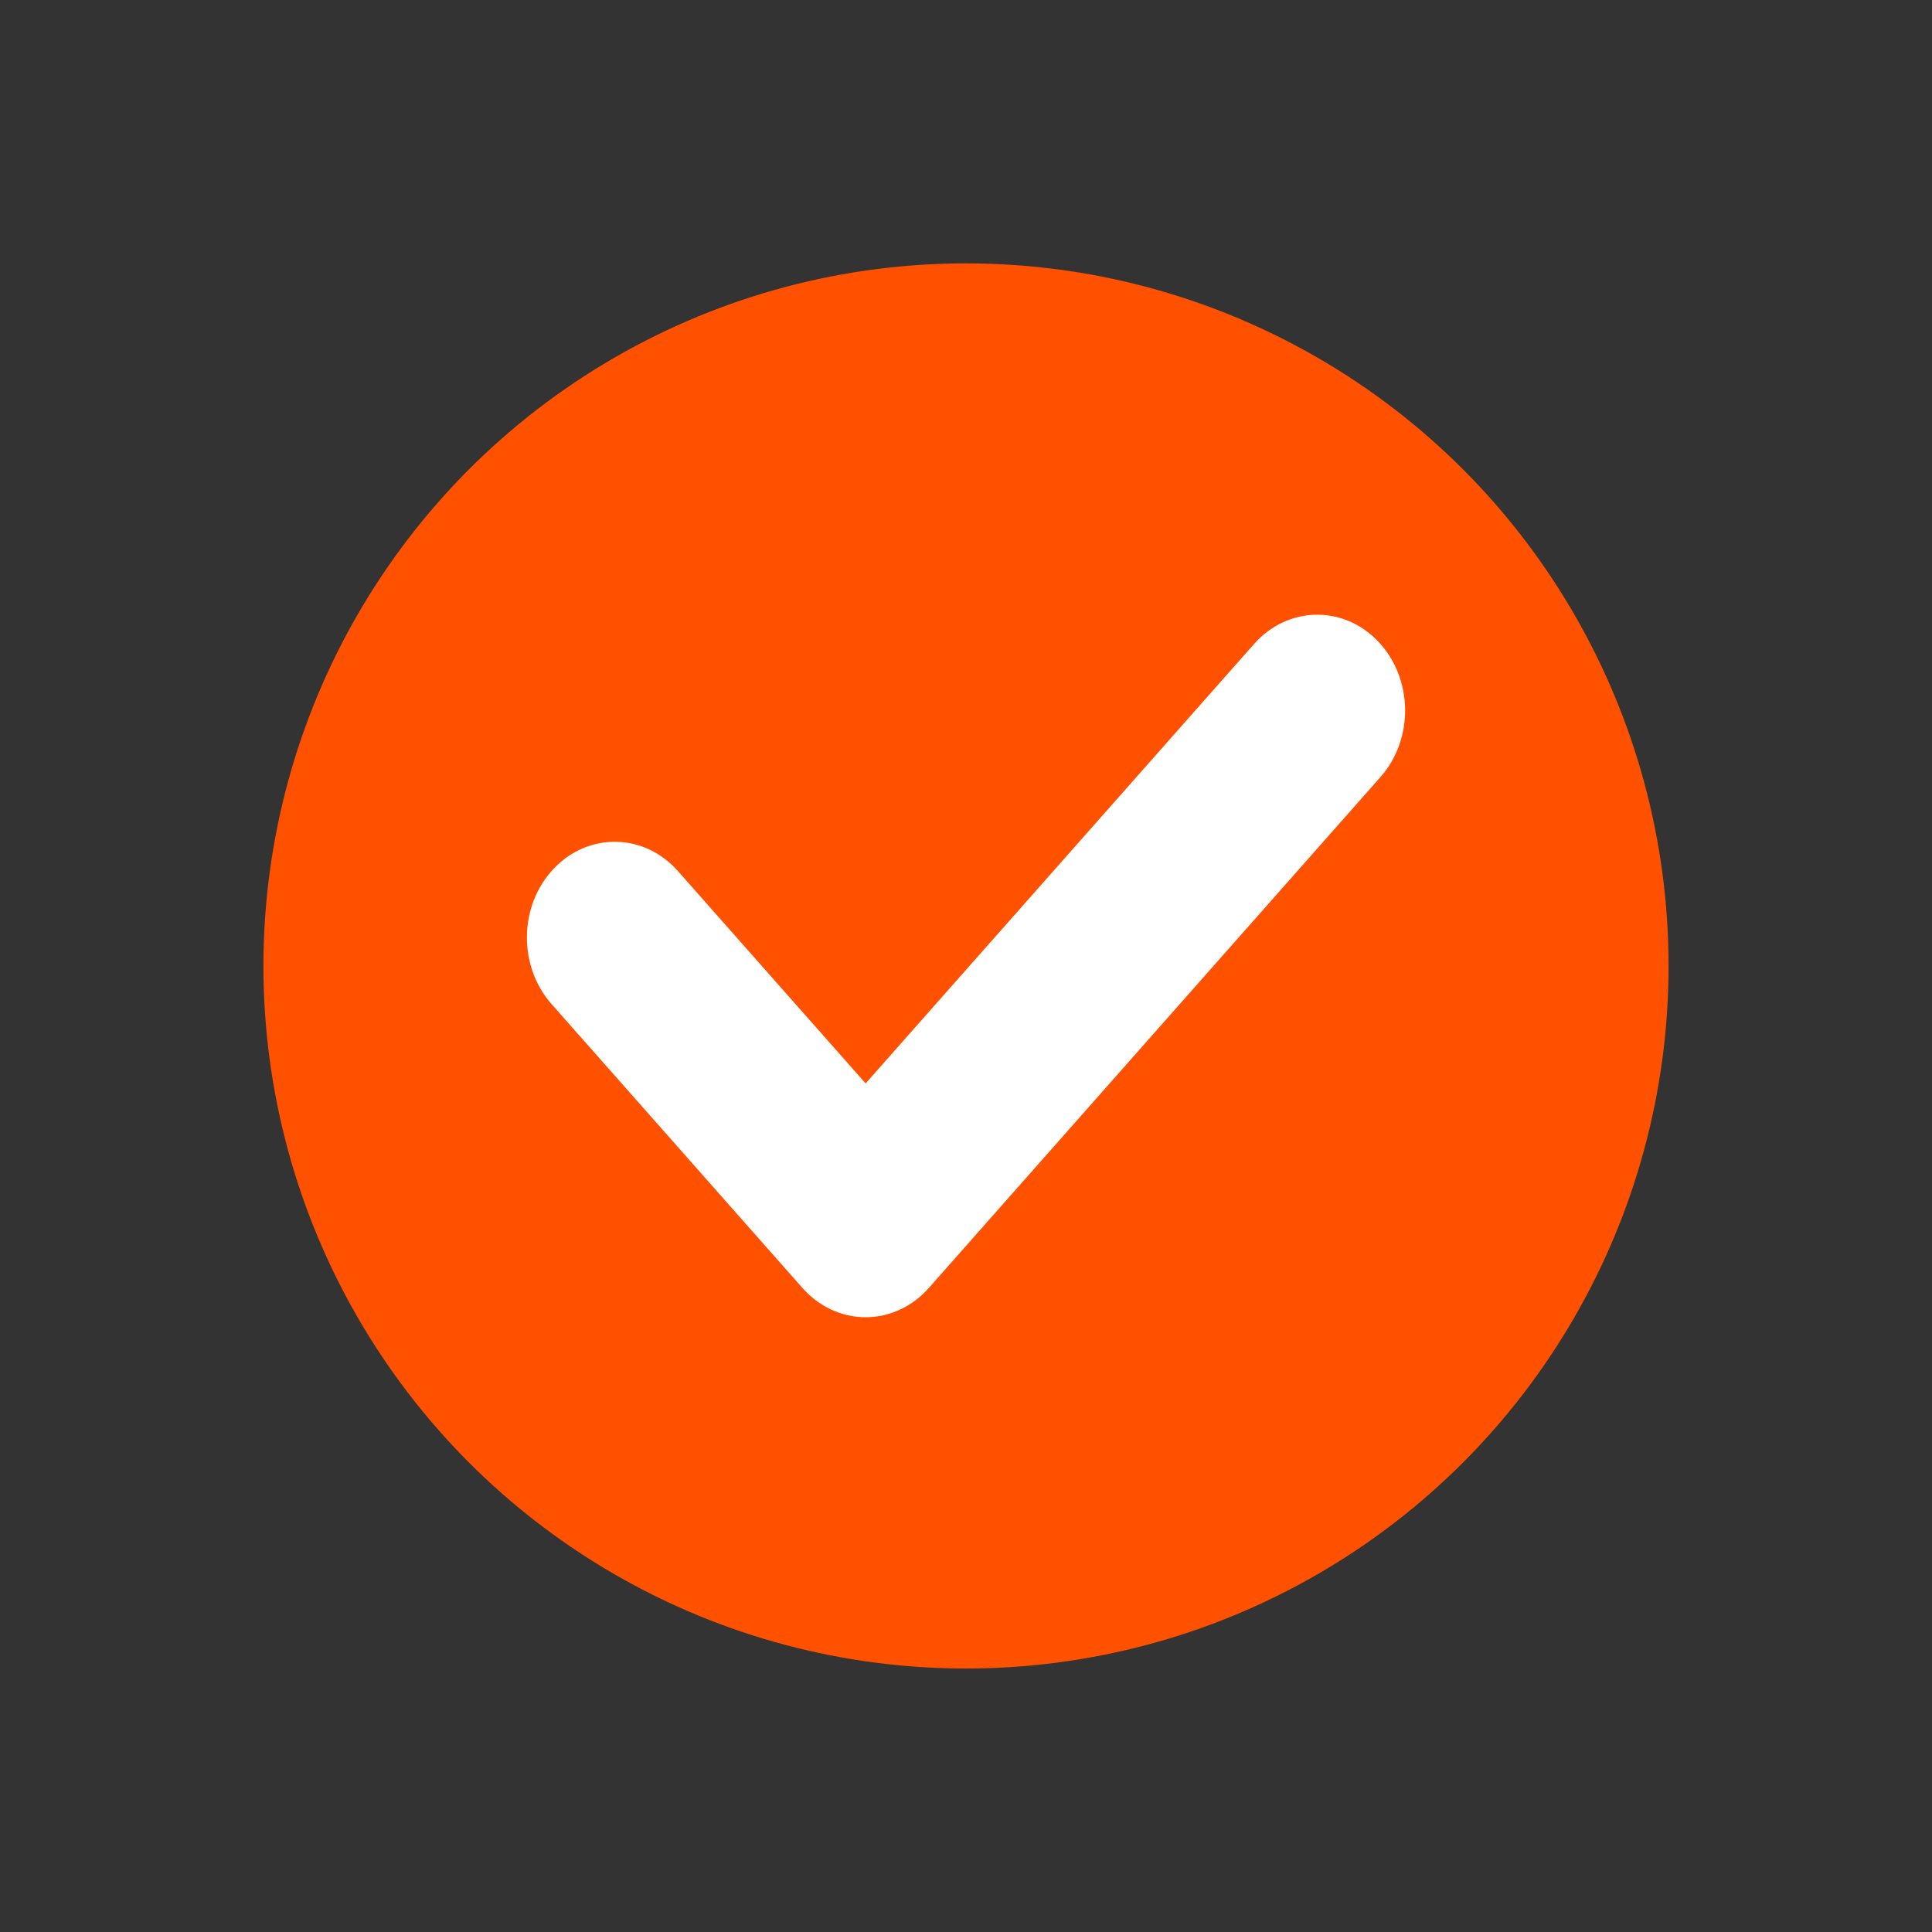 <svg width="40" height="40" viewBox="0 0 40 40" fill="none" xmlns="http://www.w3.org/2000/svg">
<rect x="0" y="0" width="40" height="40" fill="#333333" stroke="none"/>
<circle cx="20" cy="19.999" r="14.546" fill="#FF5100"/>
<path d="M28.582 16.087C29.279 15.298 29.258 14.043 28.535 13.282C27.812 12.522 26.661 12.545 25.964 13.333L17.922 22.431L14.036 18.035C13.339 17.246 12.188 17.223 11.465 17.984C10.742 18.744 10.722 20 11.419 20.788L16.613 26.665C16.956 27.053 17.428 27.272 17.922 27.272C18.416 27.272 18.888 27.053 19.231 26.665L28.582 16.087Z" fill="white"/>
</svg>
